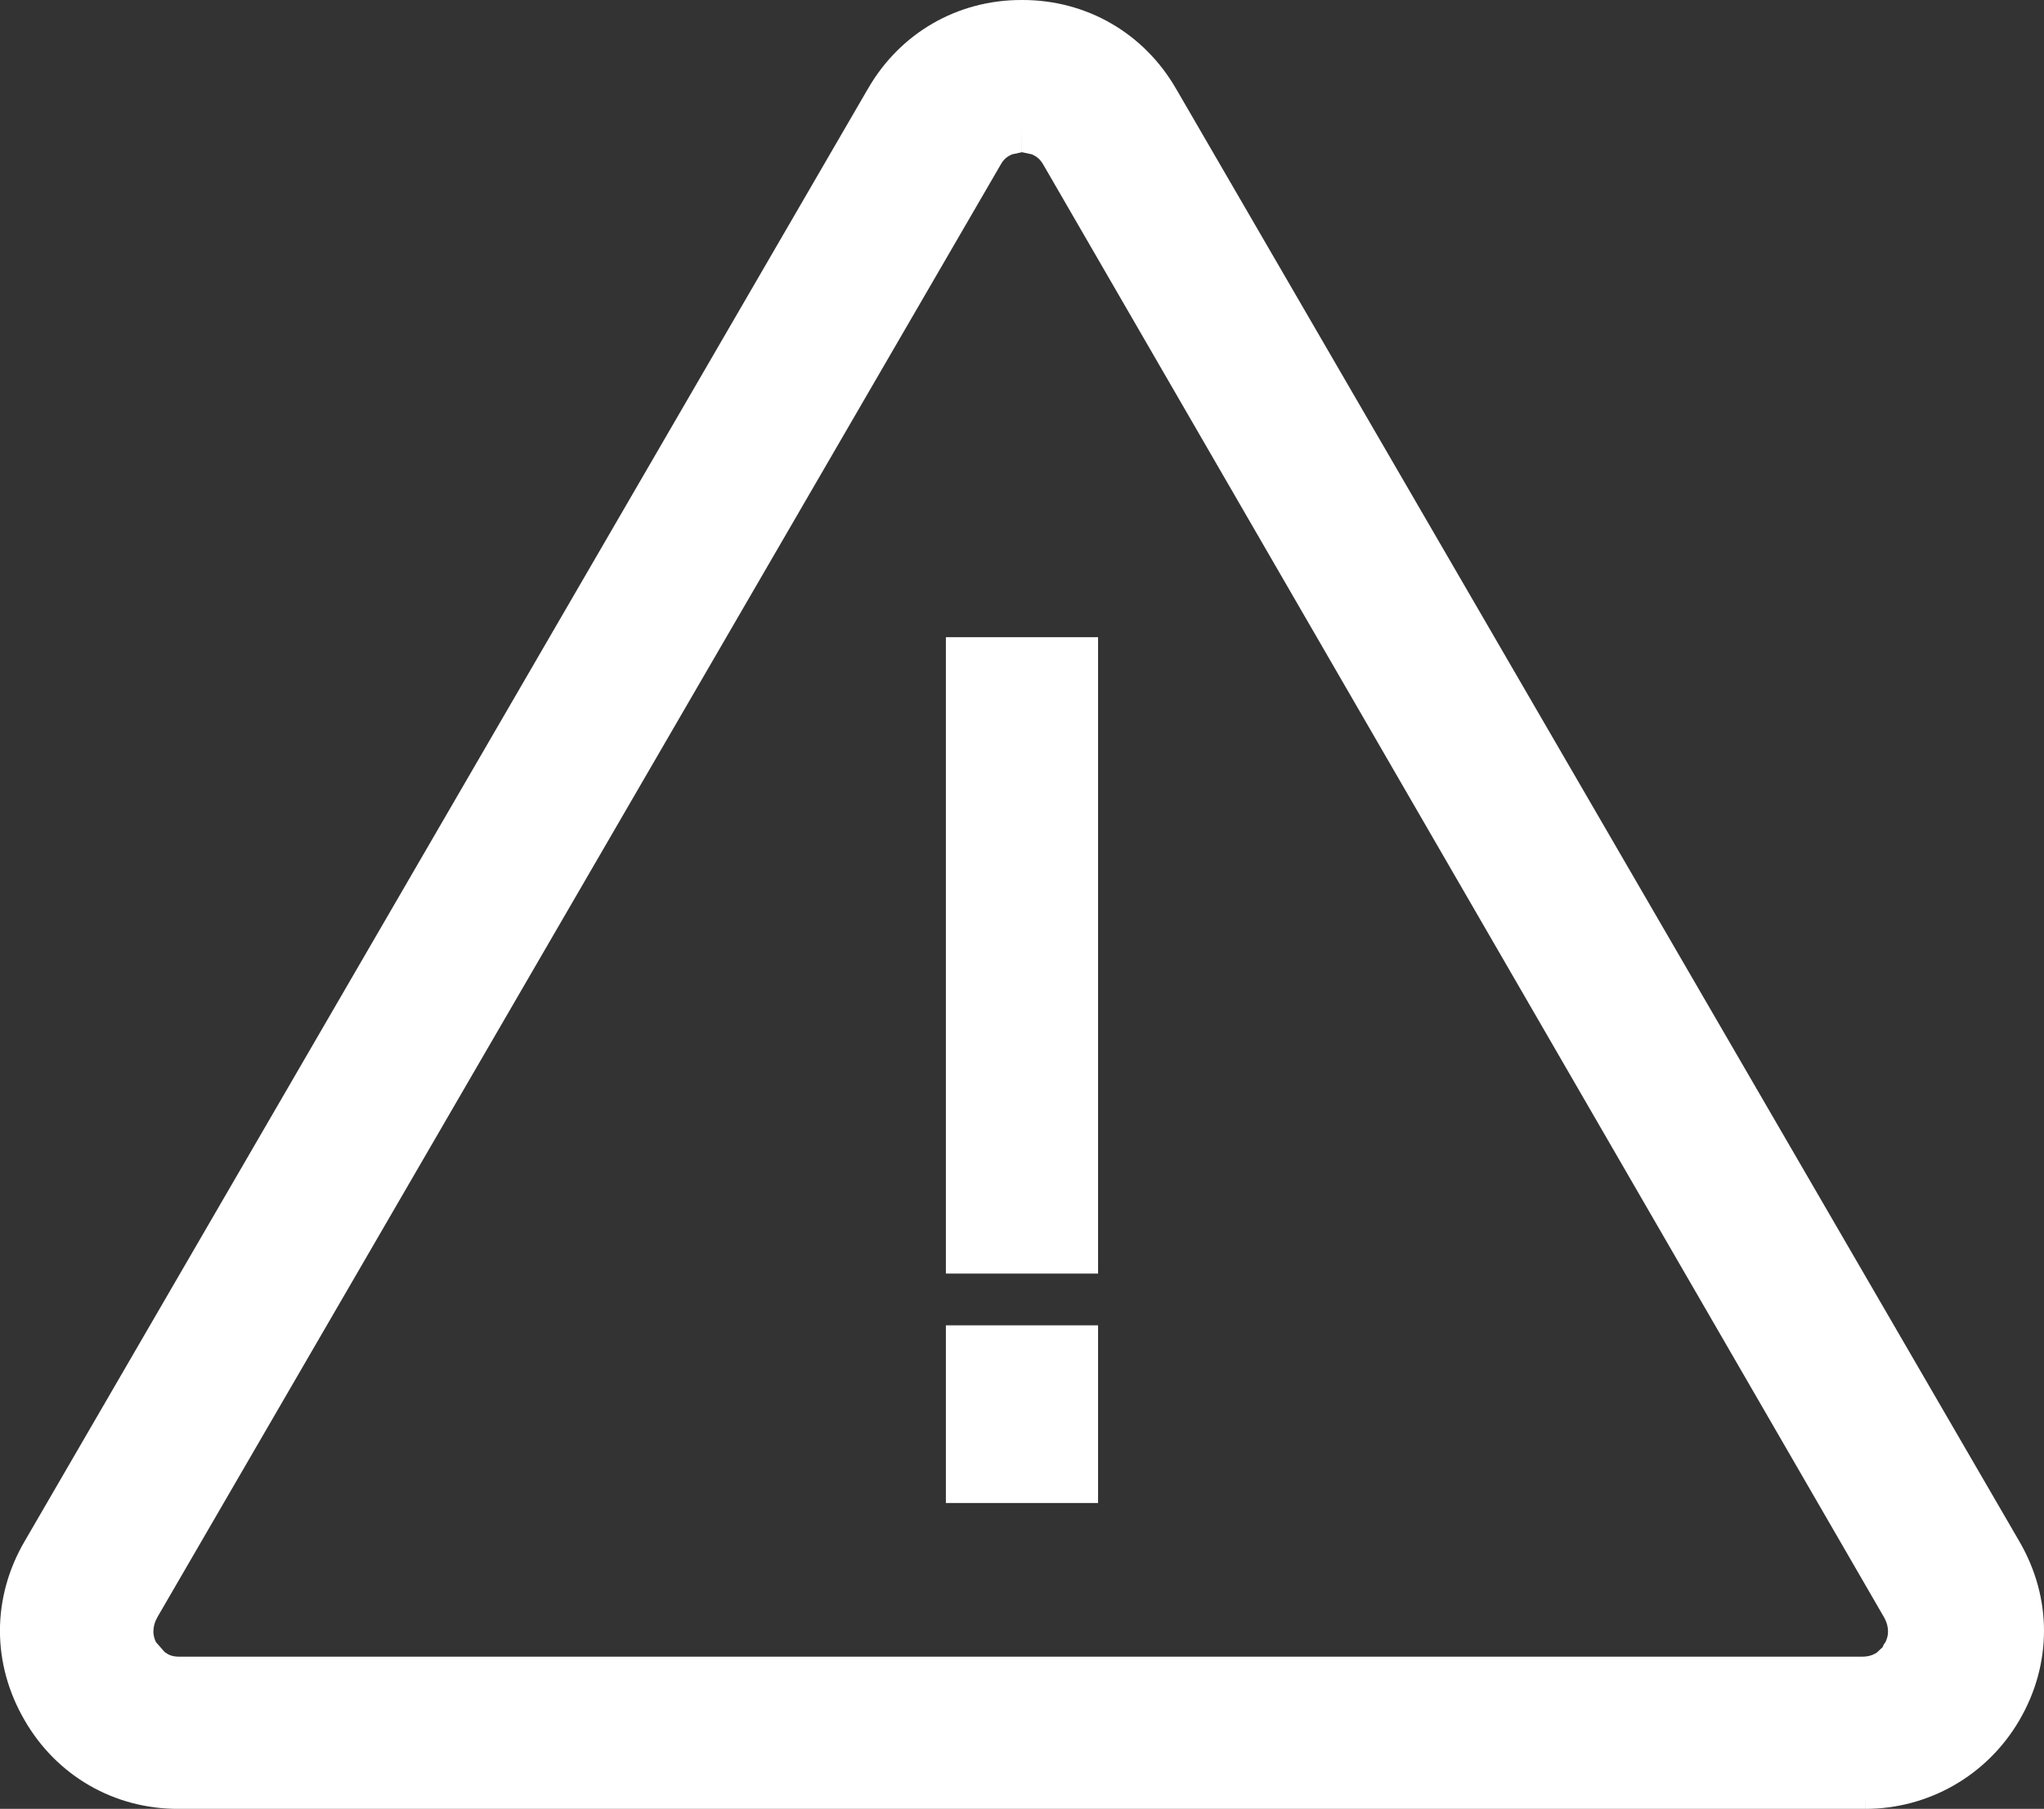 <?xml version="1.0" encoding="utf-8"?>
<!-- Generator: Adobe Illustrator 17.0.0, SVG Export Plug-In . SVG Version: 6.00 Build 0)  -->
<!DOCTYPE svg PUBLIC "-//W3C//DTD SVG 1.1//EN" "http://www.w3.org/Graphics/SVG/1.1/DTD/svg11.dtd">
<svg version="1.1" id="Слой_1" xmlns="http://www.w3.org/2000/svg" xmlns:xlink="http://www.w3.org/1999/xlink" x="0px" y="0px"
	 width="38px" height="33.619px" viewBox="0 0 38 33.619" enable-background="new 0 0 38 33.619" xml:space="preserve">
<rect x="0" y="0" width="38" height="33.619" fill="#333333" stroke="none"/>
<g>
	<path fill="#FFFFFF" d="M34.68,33.153H3.32c-1.042,0-1.942-0.521-2.464-1.421c-0.521-0.9-0.521-1.942,0-2.842l15.68-27.001
		c0.521-0.9,1.421-1.421,2.464-1.421c1.042,0,1.942,0.521,2.464,1.421L37.142,28.89c0.521,0.9,0.521,1.942,0,2.842
		C36.621,32.632,35.674,33.153,34.68,33.153z M19,2.362c-0.142,0-0.569,0.048-0.805,0.473L2.514,29.837
		c-0.236,0.426-0.095,0.805,0,0.948c0.095,0.142,0.332,0.473,0.805,0.473h31.312c0.474,0,0.758-0.332,0.805-0.473
		c0.095-0.142,0.236-0.521,0-0.948L19.805,2.836C19.568,2.41,19.142,2.362,19,2.362z"/>
	<path fill="#FFFFFF" d="M34.68,33.153v-0.467H3.32c-0.885-0.005-1.613-0.426-2.059-1.189c-0.221-0.382-0.328-0.785-0.328-1.187
		s0.106-0.804,0.328-1.187l0.008-0.013L16.94,2.123V2.122C17.387,1.36,18.115,0.939,19,0.934c0.885,0.005,1.613,0.426,2.059,1.189
		v0.001l15.679,27c0.221,0.383,0.328,0.785,0.328,1.187s-0.106,0.804-0.328,1.187c-0.437,0.754-1.226,1.188-2.059,1.188V33.153
		v0.467c1.158,0.001,2.261-0.608,2.867-1.654C37.847,31.449,38,30.88,38,30.311c0-0.57-0.154-1.137-0.454-1.655L21.867,1.654v0.001
		C21.272,0.617,20.199-0.004,19,0c-1.2-0.005-2.272,0.616-2.867,1.655V1.654L0.453,28.655c-0.301,0.517-0.454,1.086-0.454,1.655
		c0,0.57,0.154,1.137,0.454,1.655c0.595,1.038,1.668,1.659,2.867,1.655h31.358L34.68,33.153L34.68,33.153z M19,2.362V1.895
		c-0.12,0.001-0.318,0.017-0.549,0.114c-0.229,0.095-0.492,0.287-0.664,0.6l0.408,0.227l-0.403-0.234L2.109,29.606L2.107,29.61
		c-0.135,0.242-0.189,0.491-0.189,0.708c0.003,0.323,0.102,0.562,0.208,0.725c0.056,0.083,0.17,0.25,0.363,0.401
		c0.192,0.151,0.482,0.283,0.83,0.281h31.312c0.348,0.001,0.638-0.124,0.84-0.275c0.205-0.16,0.329-0.305,0.408-0.518l-0.443-0.148
		l0.388,0.259c0.106-0.162,0.205-0.402,0.208-0.725c0.001-0.217-0.053-0.466-0.188-0.708l-0.003-0.005L20.209,2.602l-0.404,0.234
		l0.408-0.226c-0.173-0.314-0.435-0.505-0.664-0.6C19.317,1.913,19.12,1.897,19,1.896V2.362v0.467l0.185,0.04
		c0.078,0.035,0.148,0.081,0.212,0.193L19.4,3.067l15.633,27.004l0.404-0.234l-0.408,0.227c0.056,0.103,0.07,0.183,0.071,0.255
		c0.003,0.102-0.044,0.201-0.051,0.206l-0.035,0.052l-0.02,0.059l0.131,0.044l-0.12-0.07l-0.011,0.026l0.131,0.044l-0.12-0.07
		l-0.115,0.107c-0.067,0.042-0.148,0.073-0.258,0.074H3.32c-0.125-0.002-0.191-0.036-0.259-0.086l-0.158-0.18
		c-0.007-0.007-0.054-0.105-0.051-0.206c0.001-0.072,0.015-0.152,0.071-0.255l-0.408-0.227l0.403,0.234L18.6,3.066l0.002-0.004
		c0.064-0.113,0.134-0.159,0.212-0.193l0.185-0.04L19,2.362L19,2.362z"/>
	<rect x="18.052" y="12.31" fill="#FFFFFF" width="1.895" height="10.895"/>
	<polygon fill="#FFFFFF" points="18.052,12.31 18.052,12.777 19.48,12.777 19.48,22.737 18.519,22.737 18.519,12.31 18.052,12.31 
		18.052,12.777 18.052,12.31 17.585,12.31 17.585,23.671 20.414,23.671 20.414,11.843 17.585,11.843 17.585,12.31 	"/>
	<rect x="18.052" y="25.1" fill="#FFFFFF" width="1.895" height="2.368"/>
	<polygon fill="#FFFFFF" points="18.052,25.1 18.052,25.567 19.48,25.567 19.48,27.001 18.519,27.001 18.519,25.1 18.052,25.1 
		18.052,25.567 18.052,25.1 17.585,25.1 17.585,27.935 20.414,27.935 20.414,24.633 17.585,24.633 17.585,25.1 	"/>
</g>
</svg>
